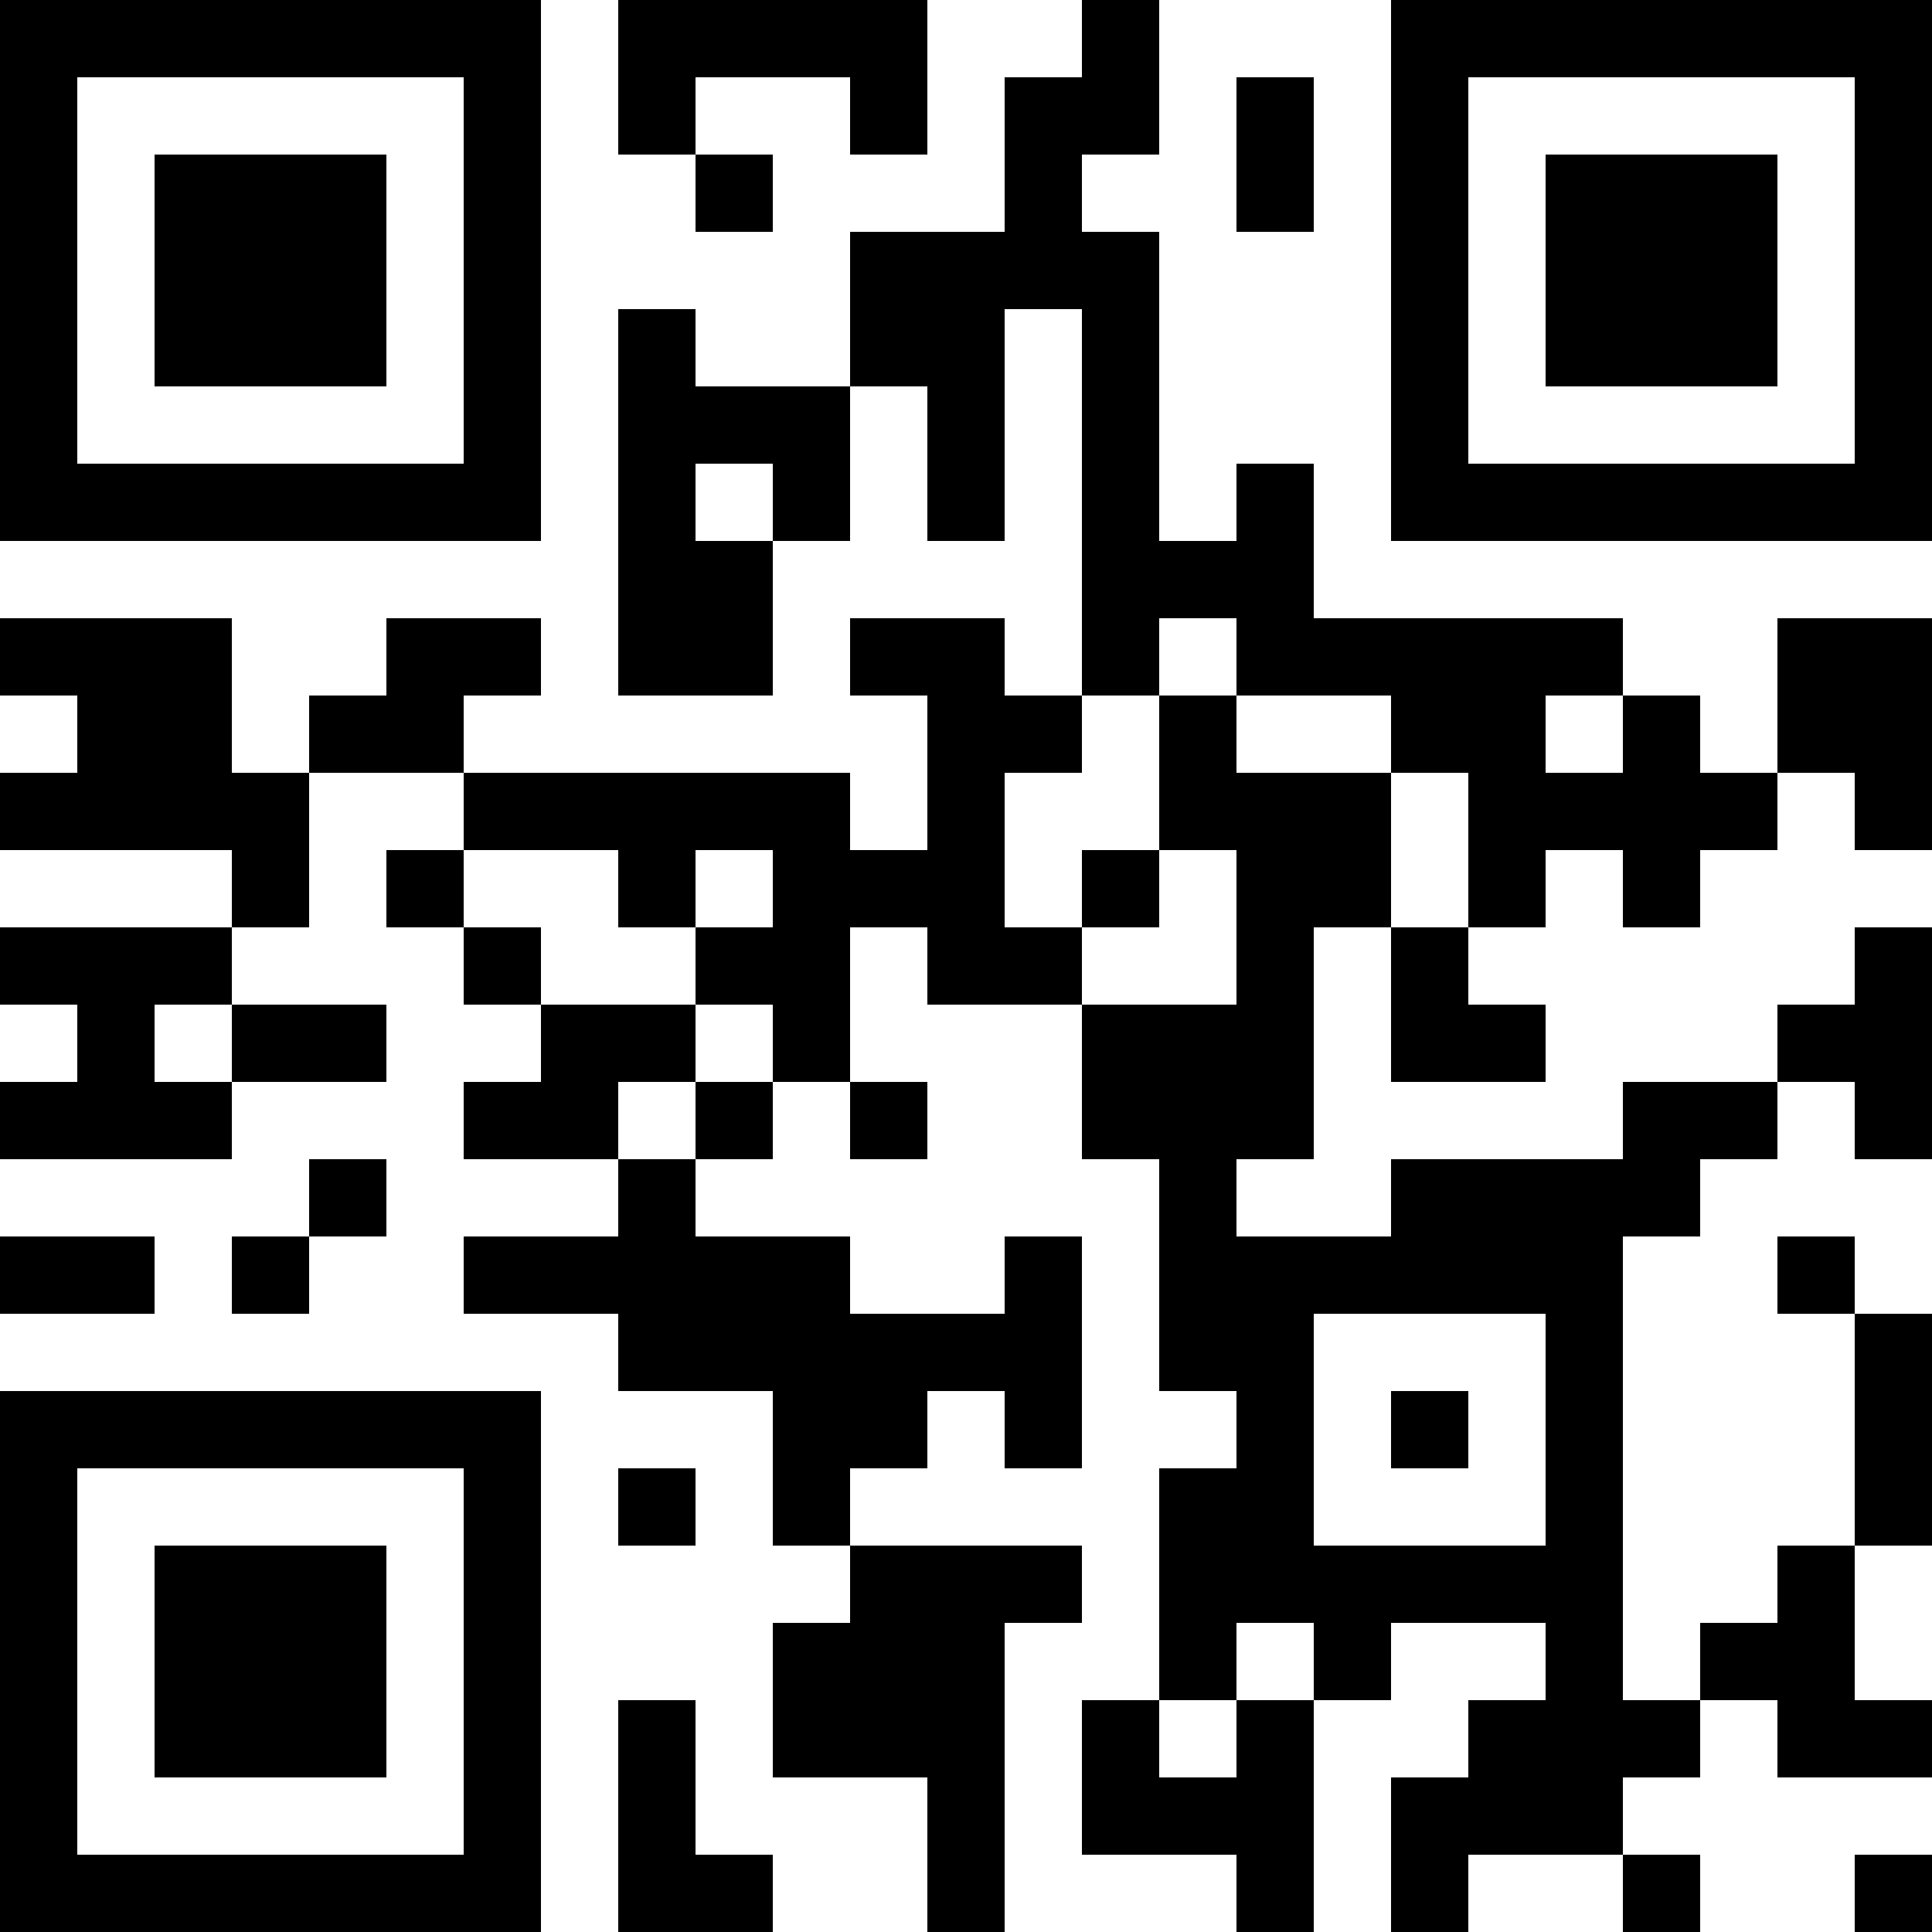 <svg height="320" width="320" shapeRendering="crispEdges" viewBox="0 0 25 25" xmlns="http://www.w3.org/2000/svg" style="width: 320px; height: 320px;"><path fill="#fff" d="M0,0 h25v25H0z"></path><path fill="#000" d="M0 0h7v1H0zM8 0h4v1H8zM14 0h1v1H14zM18,0 h7v1H18zM0 1h1v1H0zM6 1h1v1H6zM8 1h1v1H8zM11 1h1v1H11zM13 1h2v1H13zM16 1h1v1H16zM18 1h1v1H18zM24,1 h1v1H24zM0 2h1v1H0zM2 2h3v1H2zM6 2h1v1H6zM9 2h1v1H9zM13 2h1v1H13zM16 2h1v1H16zM18 2h1v1H18zM20 2h3v1H20zM24,2 h1v1H24zM0 3h1v1H0zM2 3h3v1H2zM6 3h1v1H6zM11 3h4v1H11zM18 3h1v1H18zM20 3h3v1H20zM24,3 h1v1H24zM0 4h1v1H0zM2 4h3v1H2zM6 4h1v1H6zM8 4h1v1H8zM11 4h2v1H11zM14 4h1v1H14zM18 4h1v1H18zM20 4h3v1H20zM24,4 h1v1H24zM0 5h1v1H0zM6 5h1v1H6zM8 5h3v1H8zM12 5h1v1H12zM14 5h1v1H14zM18 5h1v1H18zM24,5 h1v1H24zM0 6h7v1H0zM8 6h1v1H8zM10 6h1v1H10zM12 6h1v1H12zM14 6h1v1H14zM16 6h1v1H16zM18,6 h7v1H18zM8 7h2v1H8zM14 7h3v1H14zM0 8h3v1H0zM5 8h2v1H5zM8 8h2v1H8zM11 8h2v1H11zM14 8h1v1H14zM16 8h5v1H16zM23,8 h2v1H23zM1 9h2v1H1zM4 9h2v1H4zM12 9h2v1H12zM15 9h1v1H15zM18 9h2v1H18zM21 9h1v1H21zM23,9 h2v1H23zM0 10h4v1H0zM6 10h5v1H6zM12 10h1v1H12zM15 10h3v1H15zM19 10h4v1H19zM24,10 h1v1H24zM3 11h1v1H3zM5 11h1v1H5zM8 11h1v1H8zM10 11h3v1H10zM14 11h1v1H14zM16 11h2v1H16zM19 11h1v1H19zM21 11h1v1H21zM0 12h3v1H0zM6 12h1v1H6zM9 12h2v1H9zM12 12h2v1H12zM16 12h1v1H16zM18 12h1v1H18zM24,12 h1v1H24zM1 13h1v1H1zM3 13h2v1H3zM7 13h2v1H7zM10 13h1v1H10zM14 13h3v1H14zM18 13h2v1H18zM23,13 h2v1H23zM0 14h3v1H0zM6 14h2v1H6zM9 14h1v1H9zM11 14h1v1H11zM14 14h3v1H14zM21 14h2v1H21zM24,14 h1v1H24zM4 15h1v1H4zM8 15h1v1H8zM15 15h1v1H15zM18 15h4v1H18zM0 16h2v1H0zM3 16h1v1H3zM6 16h5v1H6zM13 16h1v1H13zM15 16h6v1H15zM23 16h1v1H23zM8 17h6v1H8zM15 17h2v1H15zM20 17h1v1H20zM24,17 h1v1H24zM0 18h7v1H0zM10 18h2v1H10zM13 18h1v1H13zM16 18h1v1H16zM18 18h1v1H18zM20 18h1v1H20zM24,18 h1v1H24zM0 19h1v1H0zM6 19h1v1H6zM8 19h1v1H8zM10 19h1v1H10zM15 19h2v1H15zM20 19h1v1H20zM24,19 h1v1H24zM0 20h1v1H0zM2 20h3v1H2zM6 20h1v1H6zM11 20h3v1H11zM15 20h6v1H15zM23 20h1v1H23zM0 21h1v1H0zM2 21h3v1H2zM6 21h1v1H6zM10 21h3v1H10zM15 21h1v1H15zM17 21h1v1H17zM20 21h1v1H20zM22 21h2v1H22zM0 22h1v1H0zM2 22h3v1H2zM6 22h1v1H6zM8 22h1v1H8zM10 22h3v1H10zM14 22h1v1H14zM16 22h1v1H16zM19 22h3v1H19zM23,22 h2v1H23zM0 23h1v1H0zM6 23h1v1H6zM8 23h1v1H8zM12 23h1v1H12zM14 23h3v1H14zM18 23h3v1H18zM0 24h7v1H0zM8 24h2v1H8zM12 24h1v1H12zM16 24h1v1H16zM18 24h1v1H18zM21 24h1v1H21zM24,24 h1v1H24z"></path></svg>